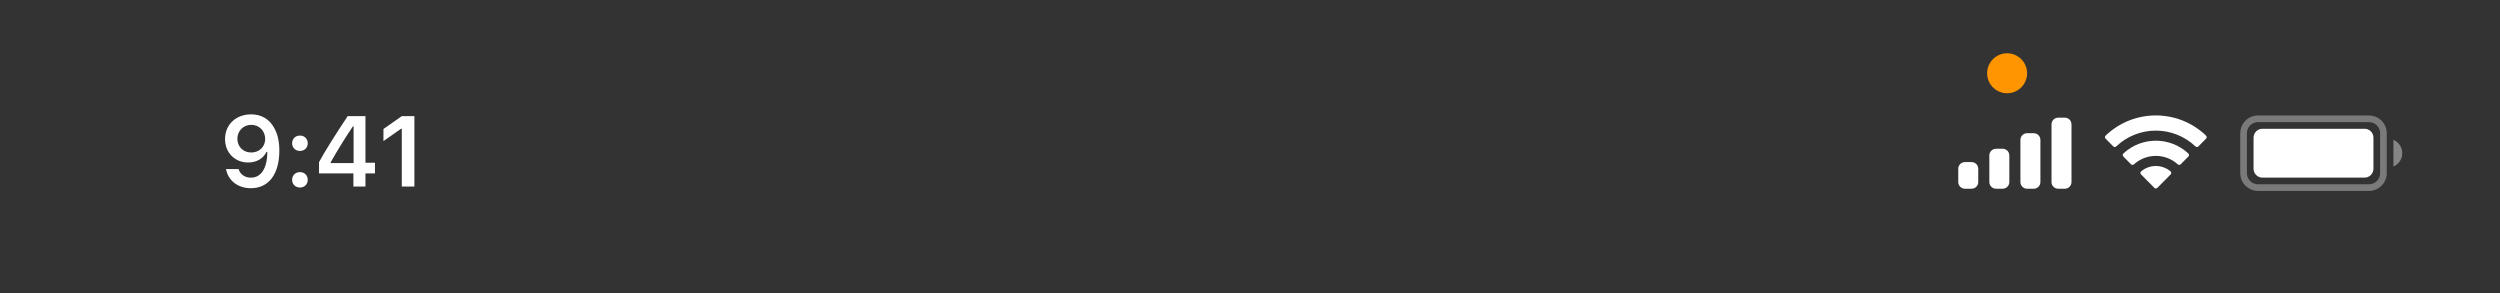 <svg width="563" height="66" viewBox="0 0 563 66" fill="none" xmlns="http://www.w3.org/2000/svg">
<rect x="0" y="0" width="563" height="66" fill="#333333" stroke="none"/>
<path opacity="0.35" d="M508.5 26.75H533.5C535.295 26.75 536.75 28.205 536.75 30V39C536.75 40.795 535.295 42.25 533.5 42.25H508.5C506.705 42.25 505.25 40.795 505.25 39V30C505.25 28.205 506.705 26.75 508.5 26.75Z" stroke="white" stroke-width="1.5"/>
<path opacity="0.4" d="M539 31.5V37.5C540.207 36.992 540.992 35.81 540.992 34.5C540.992 33.19 540.207 32.008 539 31.5" fill="white"/>
<path d="M507.5 31C507.5 29.895 508.395 29 509.5 29H532.5C533.605 29 534.5 29.895 534.5 31V38C534.5 39.105 533.605 40 532.5 40H509.5C508.395 40 507.5 39.105 507.5 38V31Z" fill="white"/>
<path fill-rule="evenodd" clip-rule="evenodd" d="M485.495 29.412C488.819 29.412 492.016 30.689 494.425 32.98C494.606 33.156 494.896 33.154 495.075 32.974L496.809 31.224C496.899 31.133 496.95 31.01 496.949 30.882C496.948 30.753 496.896 30.631 496.805 30.541C490.482 24.481 480.508 24.481 474.185 30.541C474.093 30.631 474.041 30.753 474.041 30.882C474.04 31.01 474.09 31.133 474.18 31.224L475.915 32.974C476.093 33.154 476.384 33.157 476.565 32.98C478.974 30.689 482.171 29.412 485.495 29.412ZM485.495 35.105C487.322 35.105 489.083 35.784 490.436 37.01C490.62 37.184 490.908 37.18 491.086 37.002L492.818 35.252C492.91 35.16 492.96 35.035 492.959 34.906C492.958 34.776 492.905 34.653 492.811 34.563C488.689 30.728 482.305 30.728 478.183 34.563C478.09 34.653 478.037 34.776 478.036 34.906C478.034 35.035 478.085 35.16 478.176 35.252L479.908 37.002C480.086 37.18 480.375 37.184 480.558 37.01C481.911 35.785 483.67 35.106 485.495 35.105ZM488.965 38.936C488.968 39.066 488.917 39.191 488.824 39.282L485.828 42.306C485.74 42.394 485.62 42.444 485.495 42.444C485.371 42.444 485.251 42.394 485.163 42.306L482.166 39.282C482.074 39.191 482.023 39.066 482.026 38.936C482.028 38.806 482.085 38.684 482.181 38.596C484.094 36.978 486.897 36.978 488.81 38.596C488.906 38.684 488.962 38.806 488.965 38.936Z" fill="white"/>
<path fill-rule="evenodd" clip-rule="evenodd" d="M465 26.5H463.5C462.672 26.5 462 27.172 462 28V41C462 41.828 462.672 42.5 463.5 42.5H465C465.828 42.5 466.5 41.828 466.5 41V28C466.5 27.172 465.828 26.5 465 26.5ZM456.5 30H458C458.828 30 459.5 30.672 459.5 31.5V41C459.5 41.828 458.828 42.5 458 42.5H456.5C455.671 42.5 455 41.828 455 41V31.5C455 30.672 455.671 30 456.5 30ZM451 33.5H449.5C448.672 33.5 448 34.172 448 35V41C448 41.828 448.672 42.5 449.5 42.5H451C451.828 42.5 452.5 41.828 452.5 41V35C452.5 34.172 451.828 33.5 451 33.5ZM444 36.5H442.5C441.672 36.5 441 37.172 441 38V41C441 41.828 441.672 42.5 442.5 42.5H444C444.828 42.5 445.5 41.828 445.5 41V38C445.5 37.172 444.828 36.5 444 36.5Z" fill="white"/>
<circle cx="452" cy="16.5" r="4.5" fill="#FF9500"/>
<path d="M56.481 42.385C60.513 42.385 62.908 39.231 62.908 33.892C62.908 31.882 62.523 30.19 61.787 28.882C60.722 26.85 58.887 25.751 56.569 25.751C53.119 25.751 50.68 28.069 50.68 31.321C50.68 34.376 52.877 36.595 55.899 36.595C57.755 36.595 59.261 35.727 60.008 34.222H60.041C60.041 34.222 60.084 34.222 60.096 34.222C60.117 34.222 60.194 34.222 60.194 34.222C60.194 37.847 58.821 40.011 56.503 40.011C55.141 40.011 54.086 39.264 53.723 38.067H50.9C51.372 40.671 53.581 42.385 56.481 42.385ZM56.58 34.343C54.756 34.343 53.46 33.046 53.46 31.233C53.46 29.465 54.822 28.113 56.591 28.113C58.36 28.113 59.722 29.487 59.722 31.277C59.722 33.046 58.393 34.343 56.58 34.343Z" fill="white"/>
<path d="M67.545 42.231C68.588 42.231 69.302 41.484 69.302 40.495C69.302 39.495 68.588 38.759 67.545 38.759C66.512 38.759 65.787 39.495 65.787 40.495C65.787 41.484 66.512 42.231 67.545 42.231ZM67.545 33.991C68.588 33.991 69.302 33.255 69.302 32.266C69.302 31.266 68.588 30.53 67.545 30.53C66.512 30.53 65.787 31.266 65.787 32.266C65.787 33.255 66.512 33.991 67.545 33.991Z" fill="white"/>
<path d="M79.586 42H82.3V39.045H84.442V36.65H82.3V26.147H78.301C75.499 30.366 73.269 33.892 71.841 36.518V39.045H79.586V42ZM74.466 36.551C76.312 33.299 77.96 30.695 79.476 28.454H79.63V36.716H74.466V36.551Z" fill="white"/>
<path d="M90.485 42H93.319V26.147H90.496L86.354 29.047V31.772L90.298 29.003H90.485V42Z" fill="white"/>
</svg>
